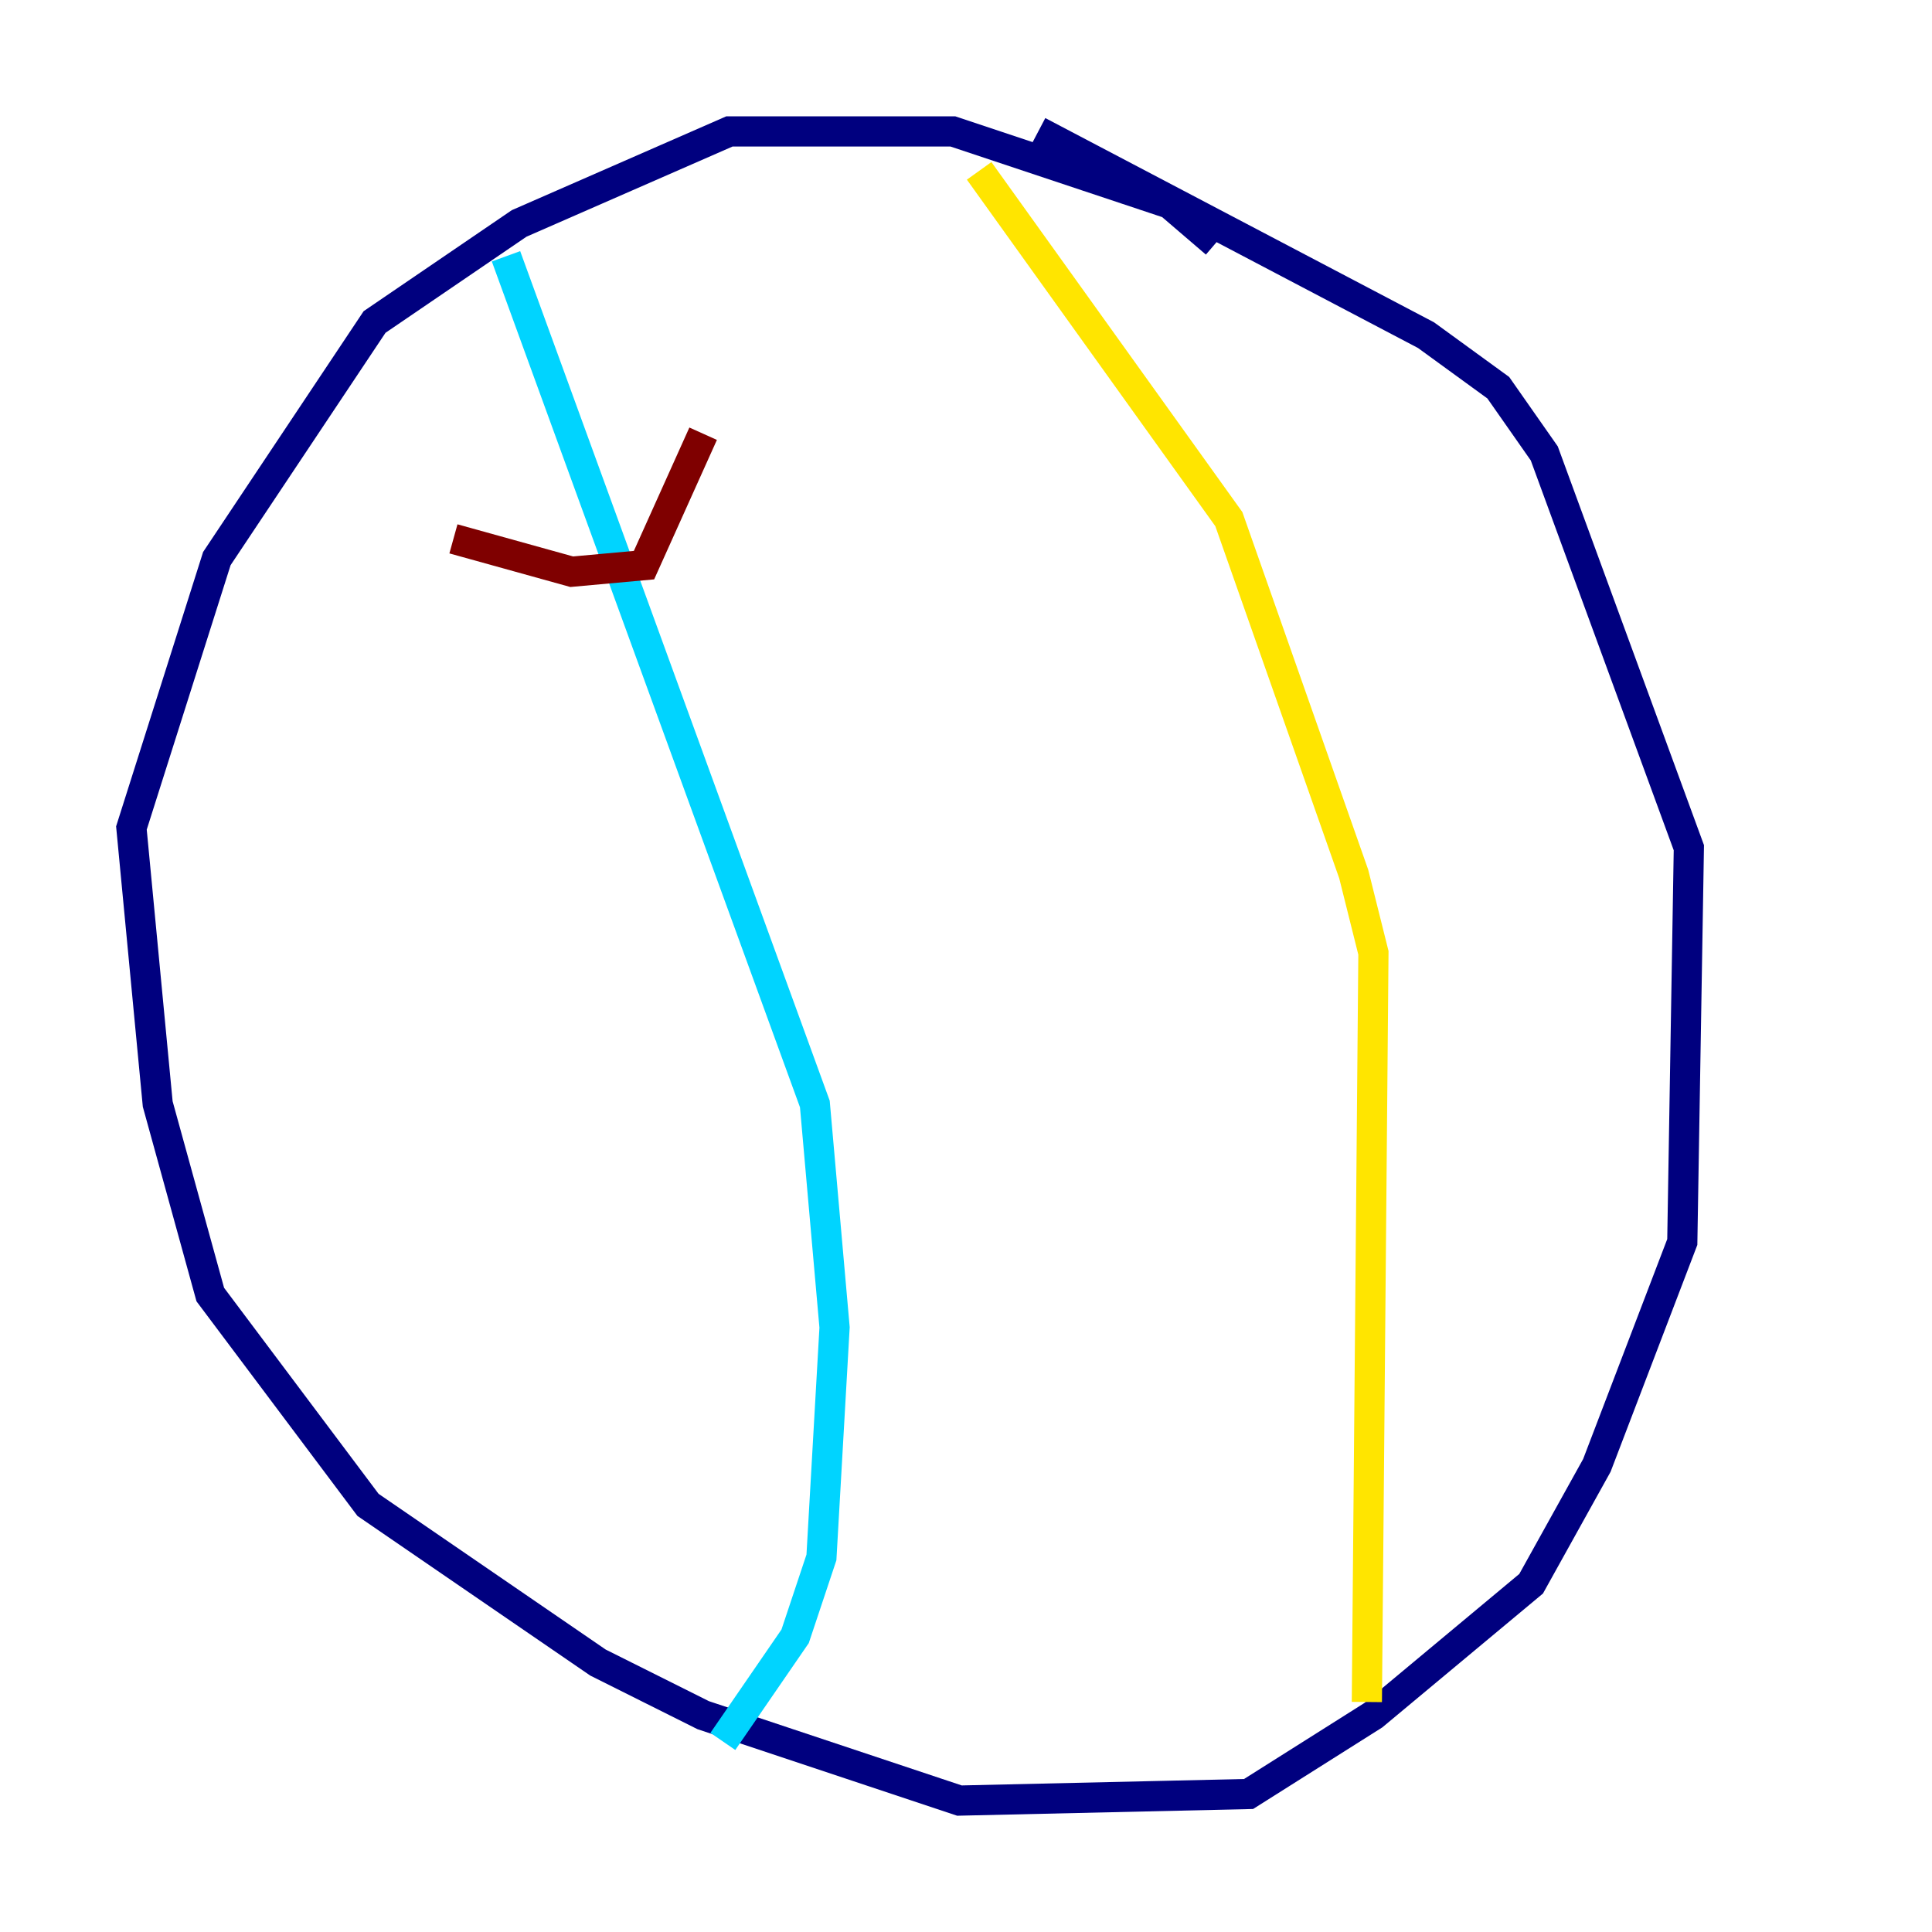 <?xml version="1.0" encoding="utf-8" ?>
<svg baseProfile="tiny" height="128" version="1.2" viewBox="0,0,128,128" width="128" xmlns="http://www.w3.org/2000/svg" xmlns:ev="http://www.w3.org/2001/xml-events" xmlns:xlink="http://www.w3.org/1999/xlink"><defs /><polyline fill="none" points="80.544,16.109 77.497,13.497 63.129,8.707 48.327,8.707 34.395,14.803 24.816,21.333 14.367,37.007 8.707,54.857 10.449,73.143 13.932,85.769 24.381,99.701 39.619,110.15 46.585,113.633 63.565,119.293 82.721,118.857 90.993,113.633 101.442,104.925 105.796,97.088 111.456,82.286 111.891,56.163 102.313,30.041 99.265,25.687 94.476,22.204 68.789,8.707" stroke="#00007f" stroke-width="2" /><polyline fill="none" points="33.524,16.98 53.986,73.143 55.292,87.946 54.422,103.184 52.68,108.408 47.891,115.374" stroke="#00d4ff" stroke-width="2" /><polyline fill="none" points="64.871,11.32 81.415,34.395 89.687,57.905 90.993,63.129 90.558,112.762" stroke="#ffe500" stroke-width="2" /><polyline fill="none" points="30.041,35.701 37.878,37.878 42.667,37.442 46.585,28.735" stroke="#7f0000" stroke-width="2" /></svg>